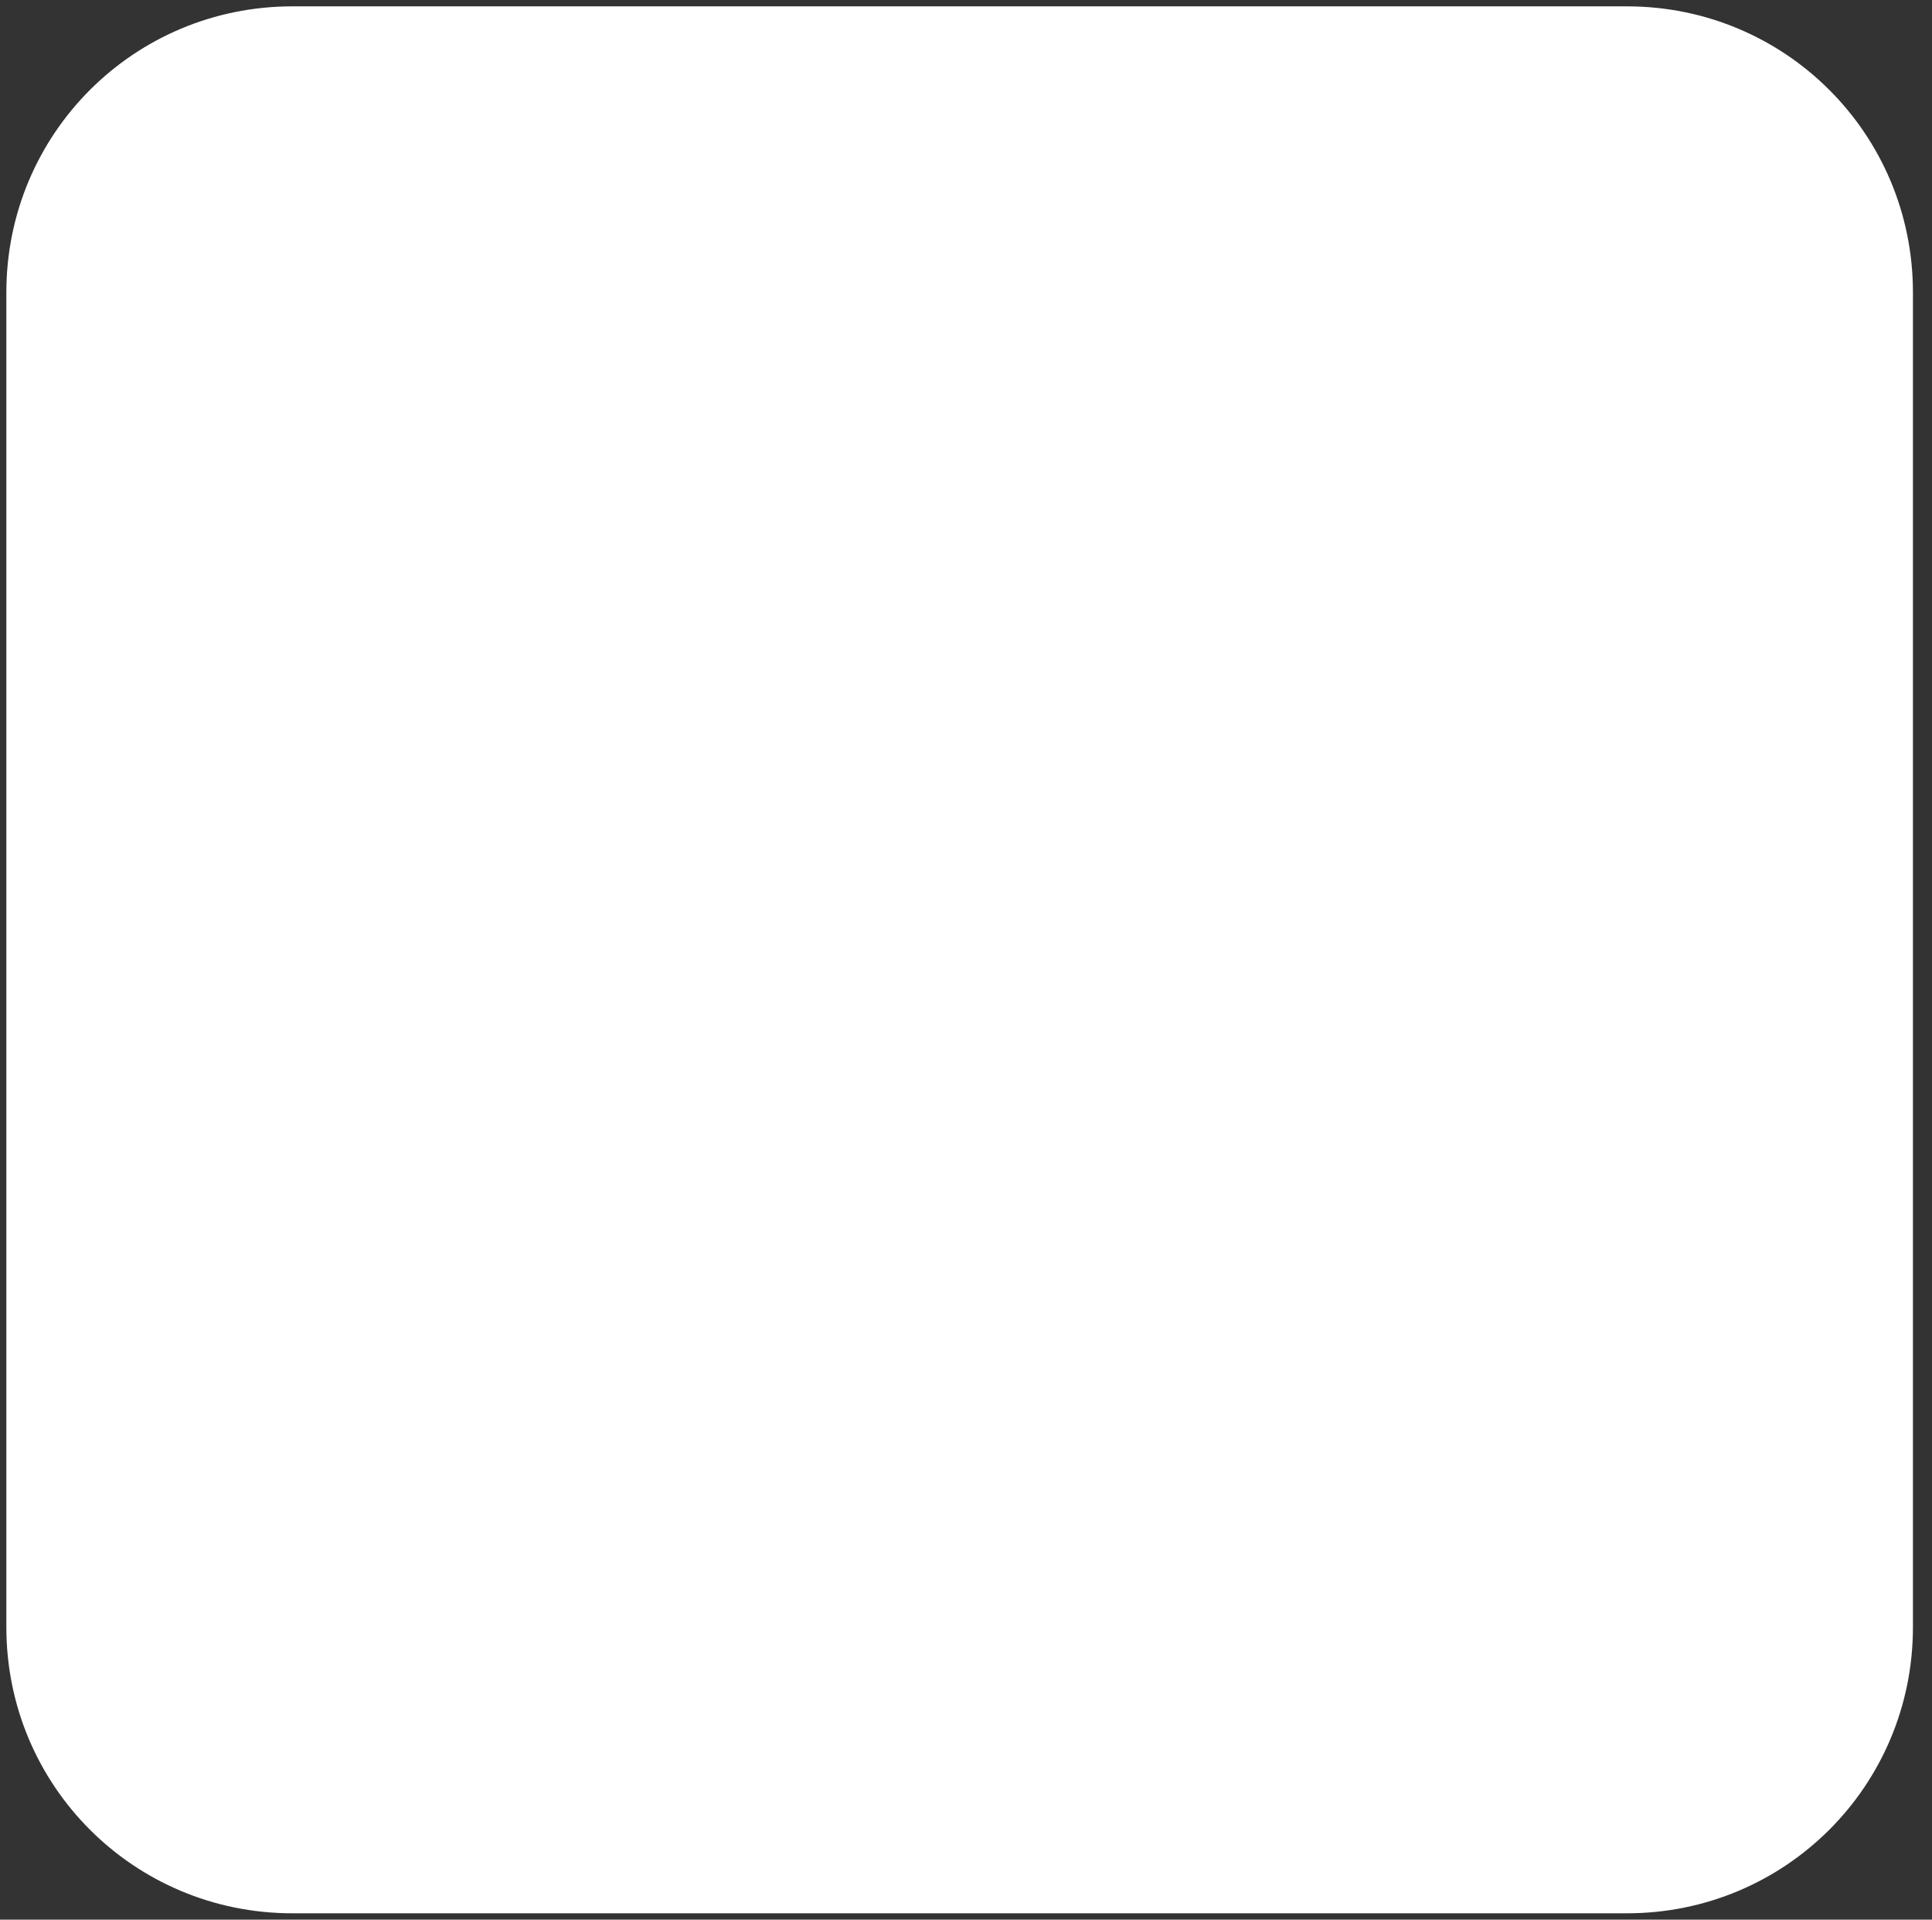 <?xml version="1.0" encoding="utf-8"?>
<svg viewBox="0 0 152 151" fill="#fff" xmlns="http://www.w3.org/2000/svg" xmlns:xlink="http://www.w3.org/1999/xlink">
  <rect x="0" y="0" width="152" height="151" fill="#333333" stroke="none"/>
  <use transform="matrix(1, 0, 0, 1, 0.5, 0.5)" xlink:href="#A"/>
  <symbol id="A">
    <g stroke="none">
      <path d="M0 22.5C0 10.035 10.035 0 22.5 0h105C139.965 0 150 10.035 150 22.5v105c0 12.465-10.035 22.5-22.5 22.5h-105C10.035 150 0 139.965 0 127.5z" style=""/>
      <path d="M17.285 79.101l-.879 6.445.879 6.445c0 .586.879.586.879 0l.879-6.445-.879-6.445c0-.879-.879-.879-.879 0zM22.558 75c0-.879-.879-.879-.879 0l-1.465 10.547 1.172 10.254c0 .879 1.172.879 1.172 0l1.172-10.254zm17.285-8.789l-.879 19.336.586 11.719c0 2.344 2.051 2.344 2.051 0l1.172-11.719-1.172-19.336c0-1.465-1.758-1.465-1.758 0zm-9.082 6.445L29.59 85.547l.879 11.719c0 1.758 1.465 1.758 1.465 0l1.172-11.719-1.172-12.891c0-.879-1.172-.879-1.172 0zm20.508 24.609l.879-11.719-.879-25.781c0-1.758-2.051-1.758-2.051 0l-.879 25.781.586 11.719c0 2.344 2.344 2.344 2.344 0zm19.922 0l.586-11.719-.586-29.883c0-2.051-2.93-2.051-2.93 0l-.586 29.883.586 11.719c0 2.344 2.93 2.344 2.93 0zm-9.961 0l.879-11.719-.879-26.074c0-1.758-2.637-1.758-2.637 0l-.586 26.074.586 11.719c0 2.344 2.637 2.344 2.637 0zm-24.316 0l.879-11.719-.879-12.012c0-.879-1.758-.879-1.758 0l-.879 12.012.879 11.719c0 2.051 1.758 2.051 1.758 0zm-9.668 0l1.172-11.719-1.172-12.598c0-.879-1.172-.879-1.172 0l-1.172 12.598 1.172 11.719c0 1.172 1.172 1.172 1.172 0zm36.328-36.621l-.586 24.902.293 11.719c0 2.344 2.93 2.344 2.93 0l.586-11.719-.586-24.902c0-2.051-2.637-2.051-2.637 0zM46.582 97.265l.879-11.719-.879-23.73c0-1.758-2.051-1.758-2.051 0l-.879 23.731.586 11.719c0 2.344 2.344 2.344 2.344 0zm9.668 0l.879-11.719-.879-26.66c0-1.758-2.344-1.758-2.344 0l-.879 26.66.879 11.719c0 2.344 2.344 2.344 2.344 0zm57.422-26.074c-1.465-16.699-18.75-27.539-34.57-21.387-1.172.586-1.465.879-1.465 1.758v45.703c0 .879.586 1.758 1.465 1.758h40.137c7.91 0 14.356-6.445 14.356-14.356 0-10.84-10.254-16.699-19.922-13.477zm-40.43-18.164l-.879 32.52.879 11.719c0 2.344 2.93 2.344 2.93 0l.879-11.719-.879-32.519c0-2.051-2.93-2.051-2.93 0z"/>
    </g>
  </symbol>
</svg>
